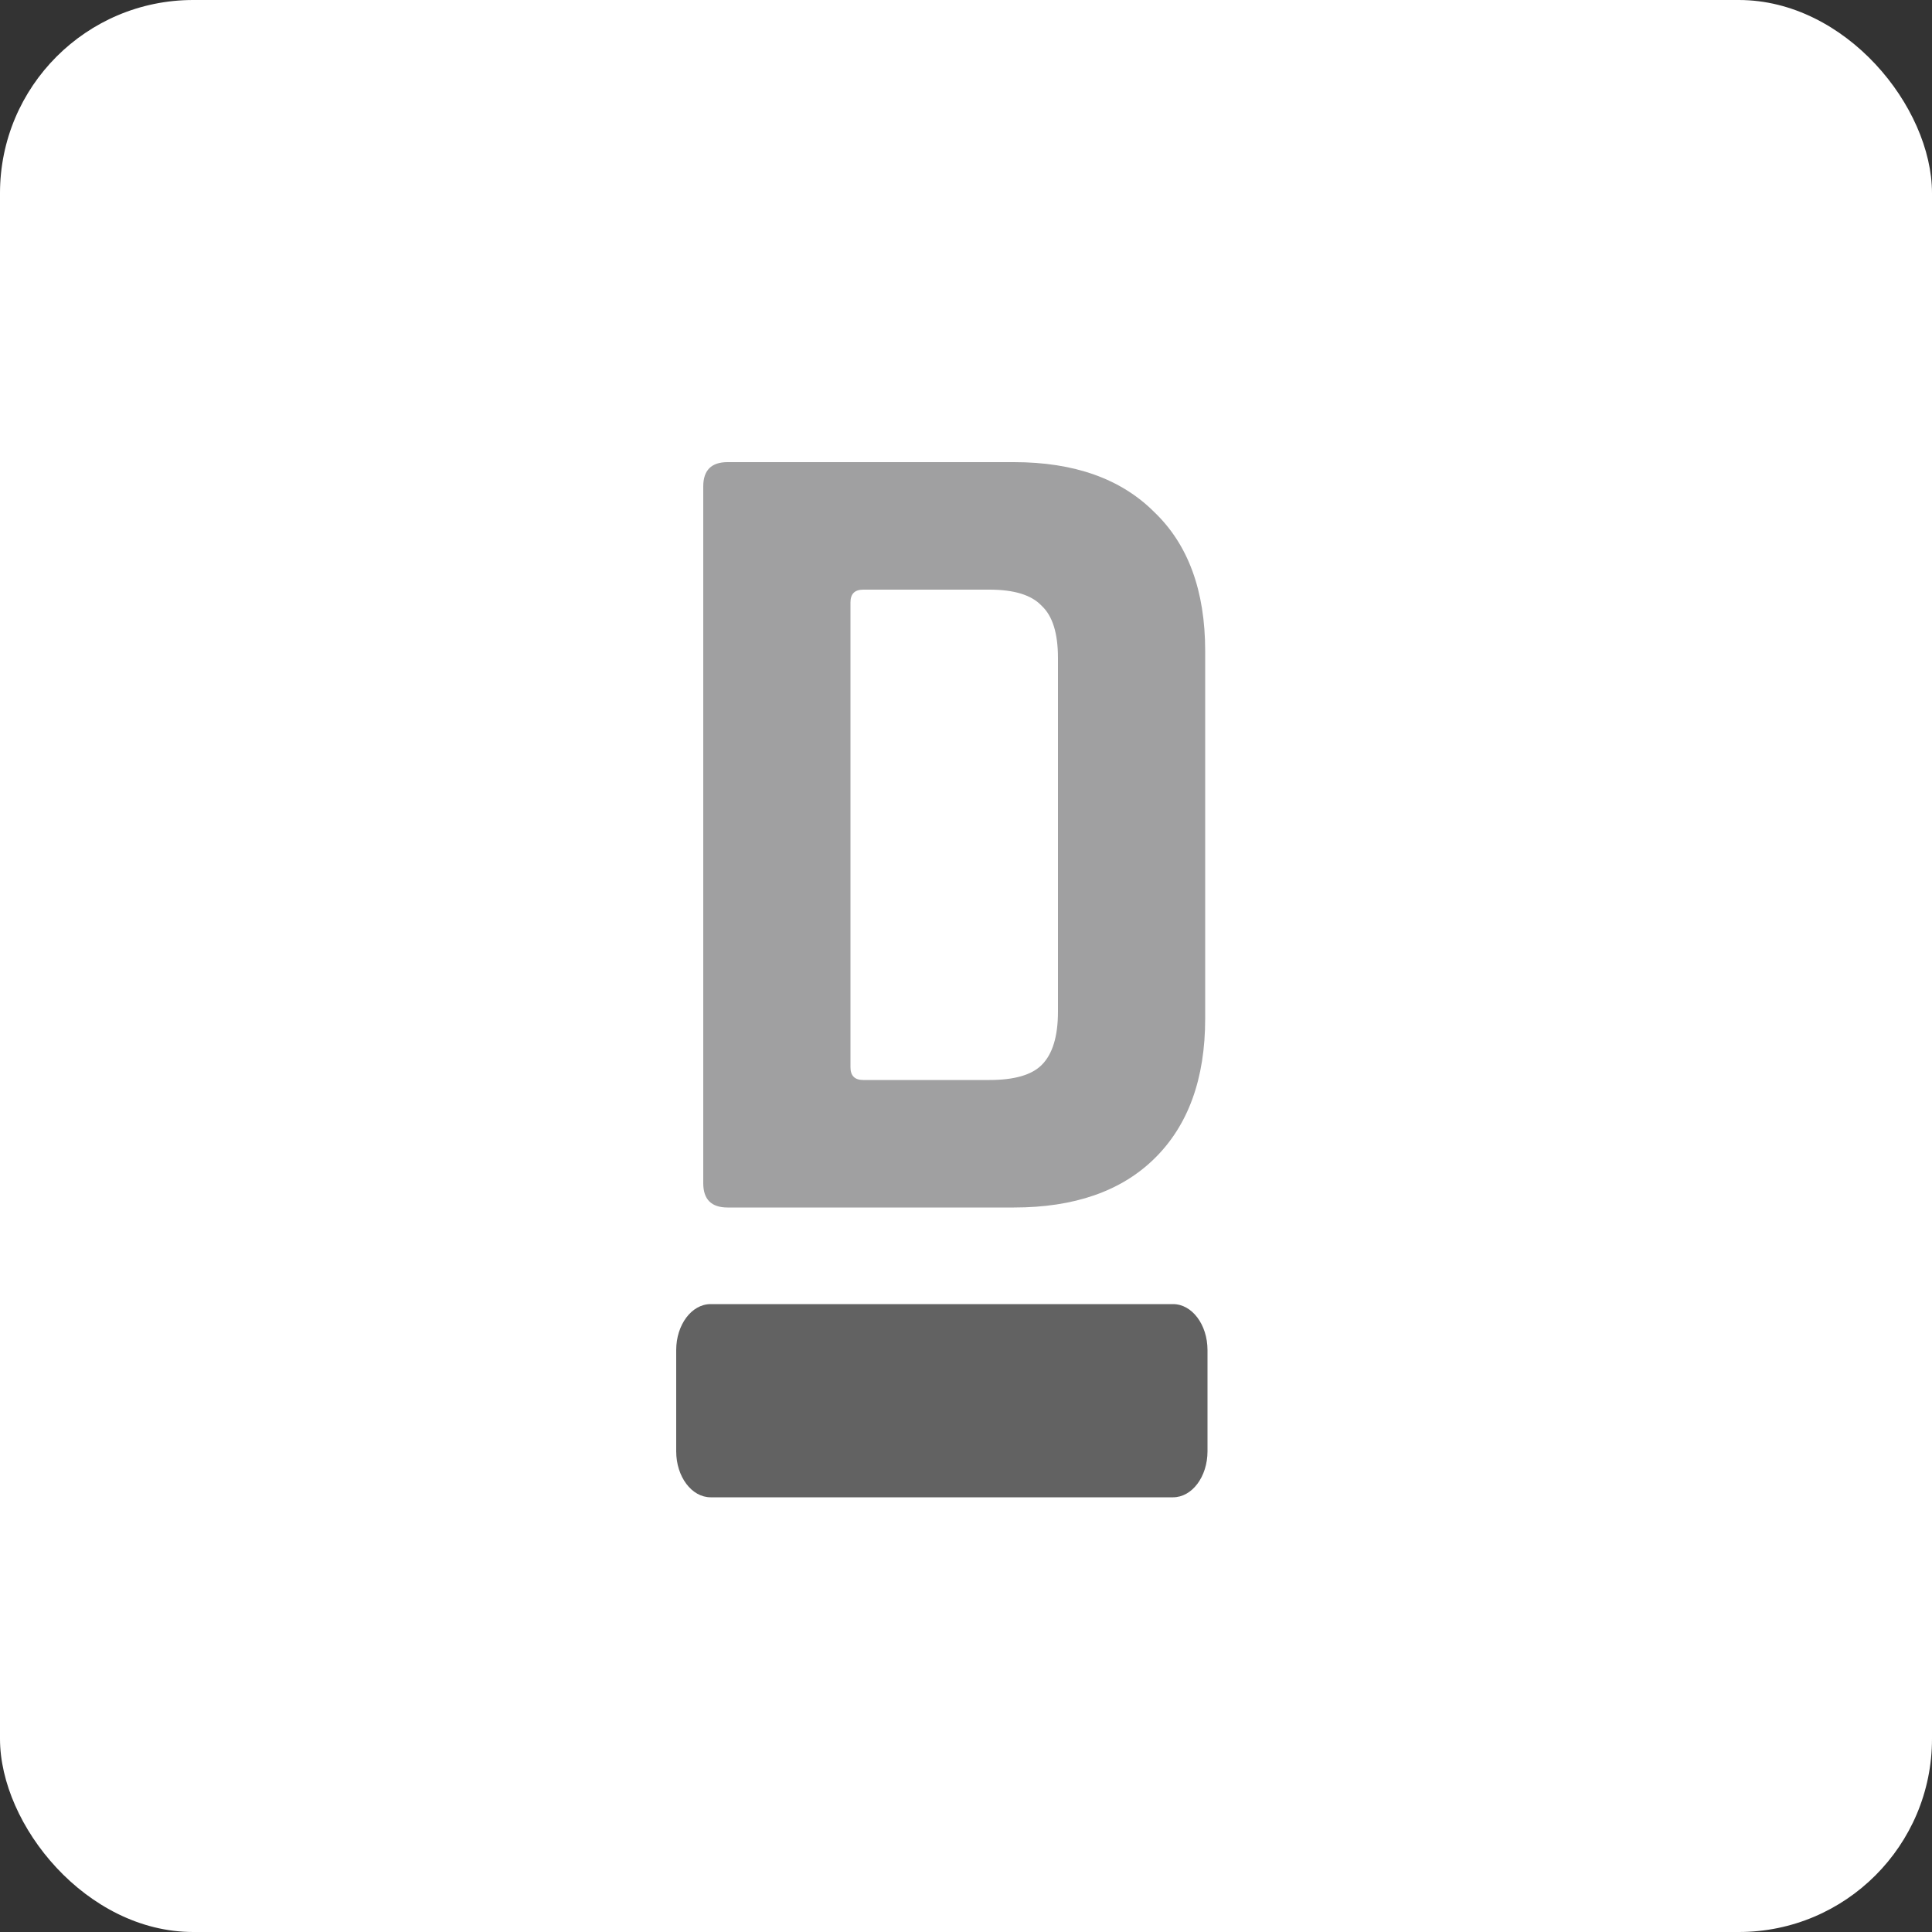 <svg width="40" height="40" viewBox="0 0 40 40" fill="none" xmlns="http://www.w3.org/2000/svg">
<rect x="0" y="0" width="40" height="40" fill="#333333" stroke="none"/>
<rect width="40" height="40" rx="4" fill="white"/>
<path d="M17.872 22.36H20.488C21 22.36 21.36 22.256 21.568 22.048C21.792 21.824 21.904 21.456 21.904 20.944V13.624C21.904 13.112 21.792 12.752 21.568 12.544C21.36 12.32 21 12.208 20.488 12.208H17.872C17.696 12.208 17.608 12.296 17.608 12.472V22.096C17.608 22.272 17.696 22.36 17.872 22.36ZM14.56 24.496V10.072C14.56 9.736 14.728 9.568 15.064 9.568H20.992C22.24 9.568 23.208 9.912 23.896 10.6C24.6 11.272 24.952 12.232 24.952 13.48V21.088C24.952 22.336 24.6 23.304 23.896 23.992C23.208 24.664 22.24 25 20.992 25H15.064C14.728 25 14.56 24.832 14.56 24.496Z" fill="#A0A0A1"/>
<path d="M24.286 27H14.714C14.32 27 14 27.426 14 27.952V30.048C14 30.574 14.32 31 14.714 31H24.286C24.68 31 25 30.574 25 30.048V27.952C25 27.426 24.68 27 24.286 27Z" fill="#626262"/>
</svg>
